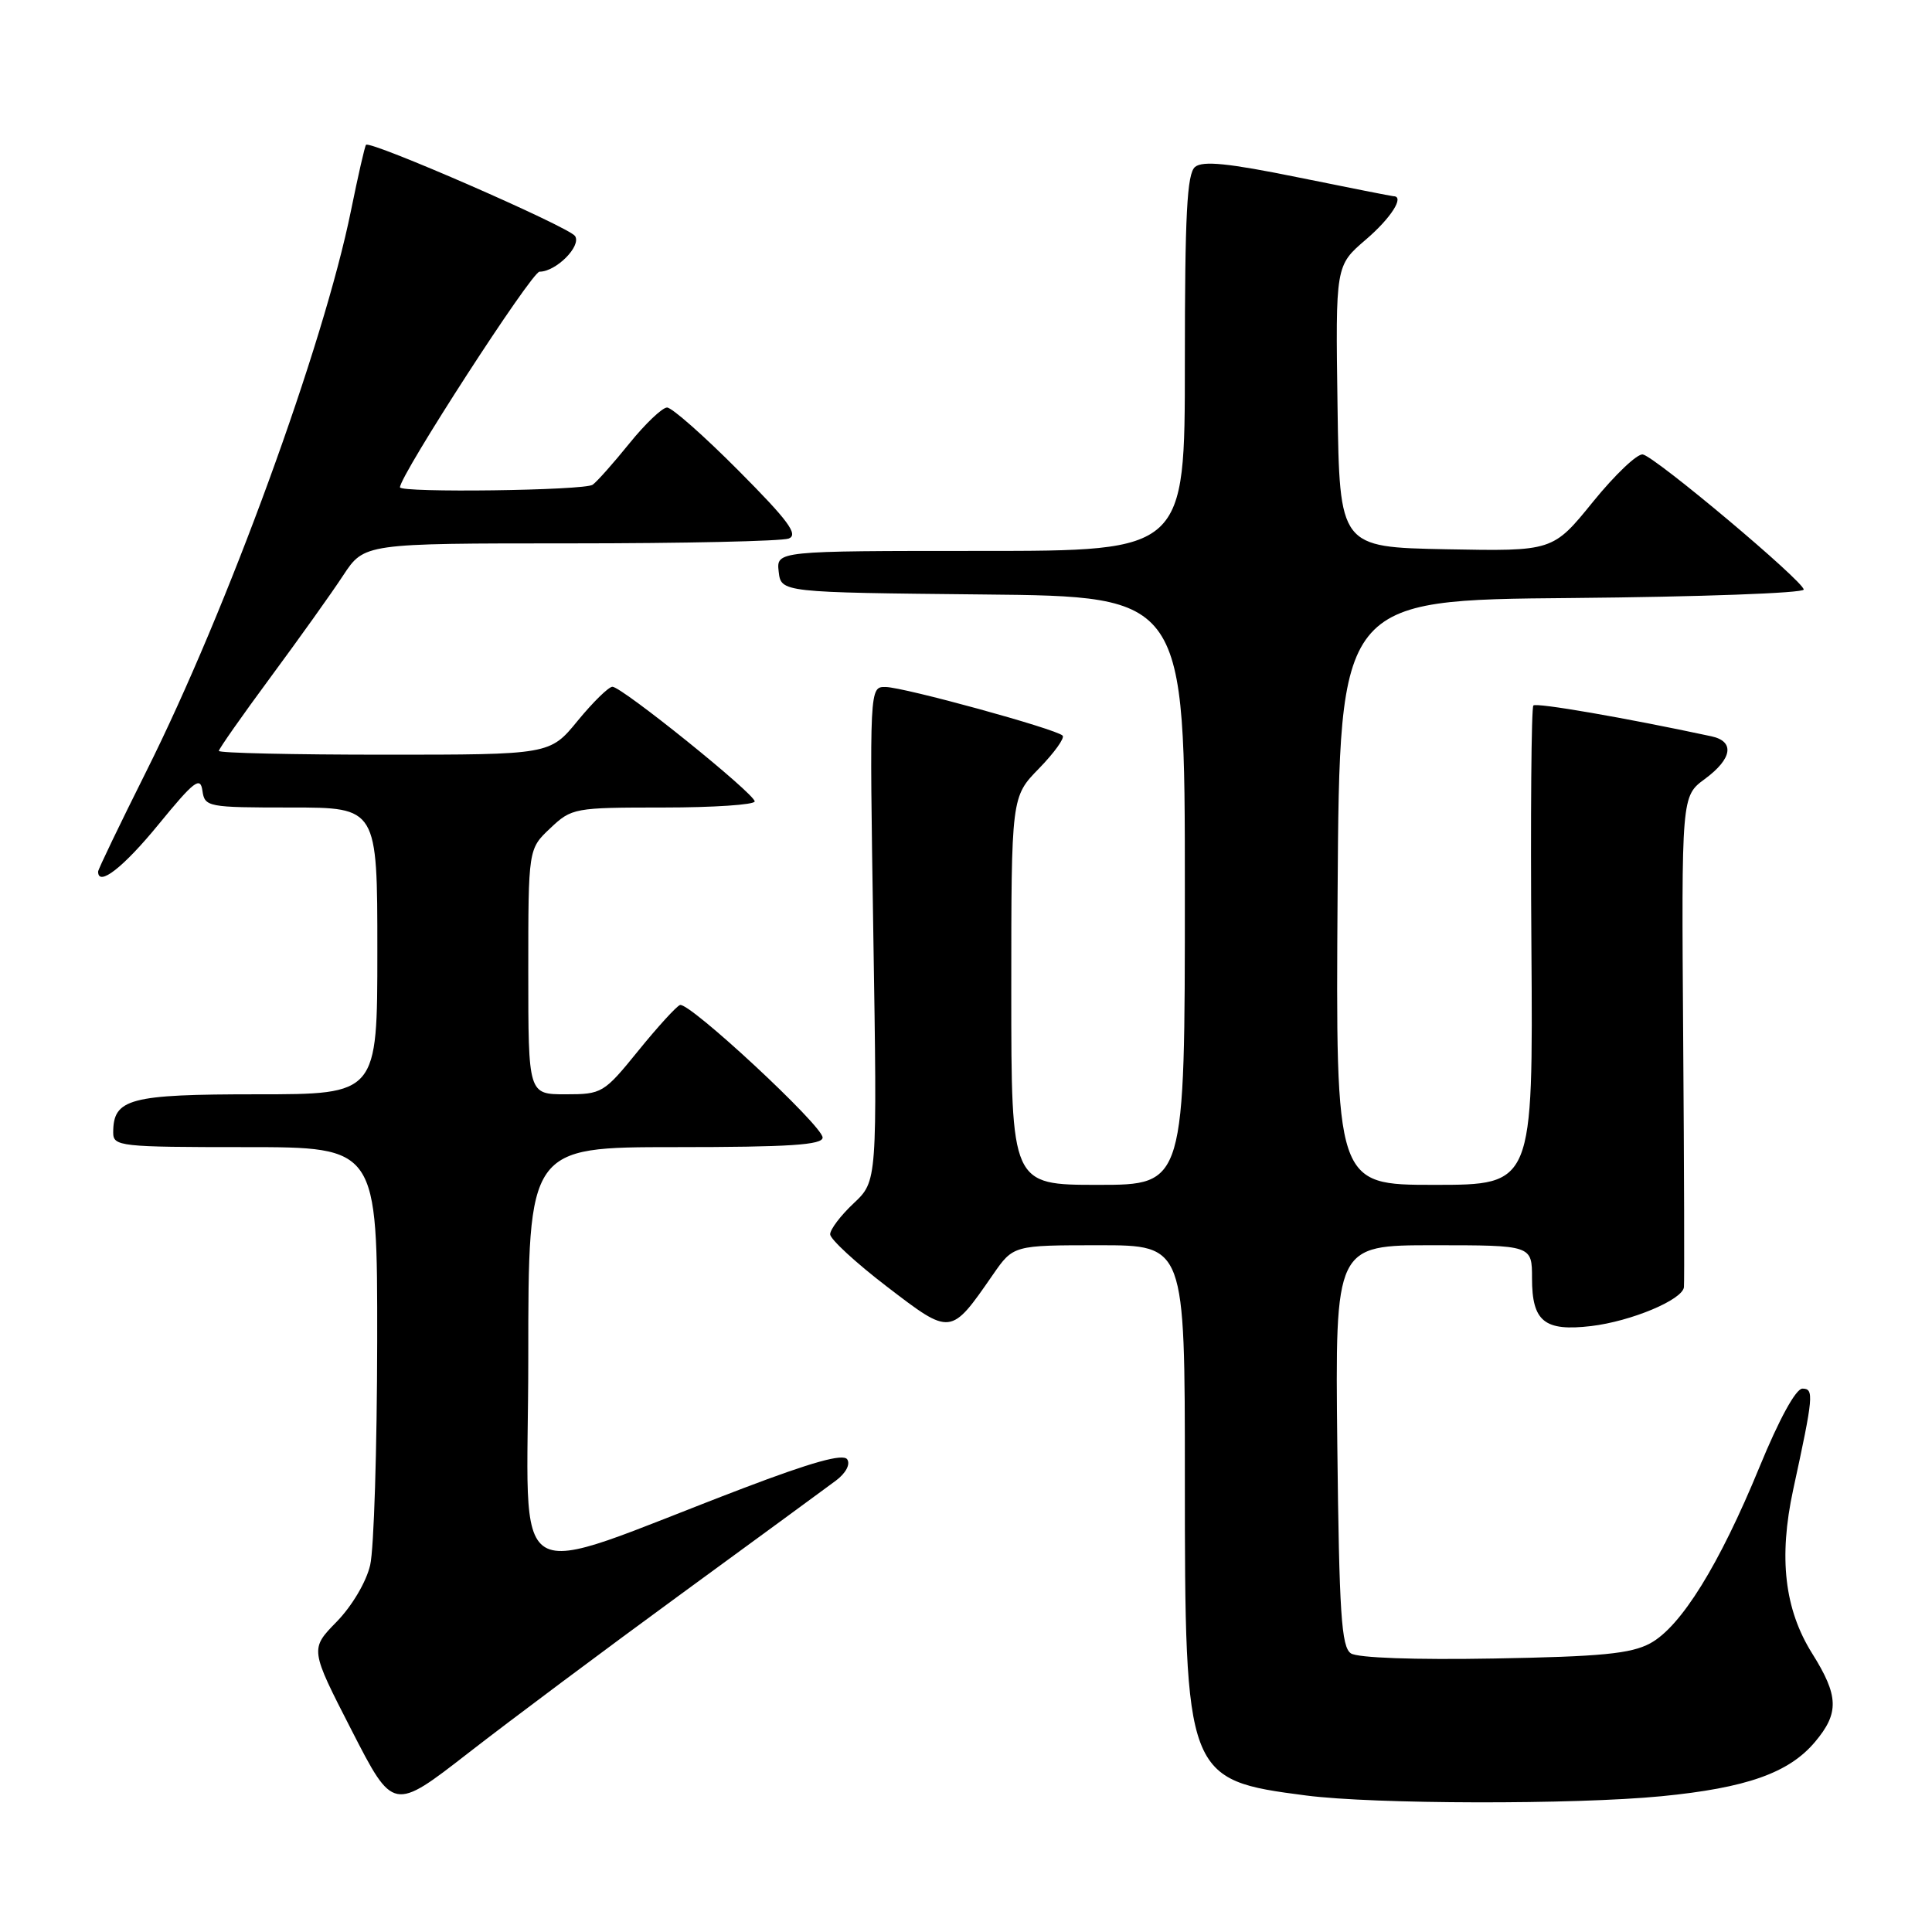<?xml version="1.0" encoding="UTF-8" standalone="no"?>
<!DOCTYPE svg PUBLIC "-//W3C//DTD SVG 1.1//EN" "http://www.w3.org/Graphics/SVG/1.1/DTD/svg11.dtd" >
<svg xmlns="http://www.w3.org/2000/svg" xmlns:xlink="http://www.w3.org/1999/xlink" version="1.1" viewBox="0 0 256 256">
 <g >
 <path fill="currentColor"
d=" M 90.28 211.19 C 100.30 203.87 109.52 197.12 110.76 196.19 C 112.08 195.20 112.70 194.03 112.26 193.37 C 111.73 192.58 107.59 193.73 98.50 197.19 C 66.42 209.41 70.00 211.58 70.00 179.97 C 70.00 152.00 70.00 152.00 89.50 152.00 C 104.58 152.00 109.00 151.71 109.00 150.73 C 109.00 149.16 91.30 132.72 90.10 133.17 C 89.62 133.35 87.12 136.09 84.56 139.25 C 80.02 144.85 79.76 145.00 74.95 145.00 C 70.00 145.00 70.00 145.00 70.00 128.75 C 70.00 112.49 70.00 112.49 72.91 109.75 C 75.75 107.06 76.10 107.00 87.91 107.00 C 94.56 107.00 100.00 106.63 100.00 106.19 C 100.00 105.18 82.40 91.00 81.15 91.00 C 80.65 91.00 78.58 93.03 76.55 95.50 C 72.87 100.00 72.87 100.00 50.93 100.00 C 38.87 100.00 29.00 99.78 29.00 99.50 C 29.00 99.23 32.08 94.84 35.84 89.75 C 39.60 84.66 43.94 78.59 45.47 76.25 C 48.27 72.00 48.27 72.00 75.55 72.00 C 90.56 72.00 103.59 71.71 104.51 71.36 C 105.83 70.85 104.45 68.98 97.86 62.36 C 93.29 57.76 89.03 54.00 88.39 54.00 C 87.76 54.00 85.51 56.14 83.40 58.75 C 81.29 61.36 79.10 63.83 78.53 64.23 C 77.46 65.00 53.00 65.32 53.00 64.57 C 53.00 62.98 70.45 36.00 71.49 36.00 C 73.68 36.00 77.06 32.61 76.20 31.28 C 75.43 30.08 49.07 18.58 48.50 19.19 C 48.34 19.36 47.45 23.27 46.51 27.89 C 42.88 45.80 30.12 80.76 19.37 102.24 C 15.87 109.24 13.00 115.20 13.00 115.49 C 13.00 117.55 16.35 114.94 21.00 109.25 C 25.72 103.48 26.55 102.84 26.82 104.76 C 27.13 106.93 27.49 107.00 38.57 107.00 C 50.00 107.00 50.00 107.00 50.00 126.00 C 50.00 145.00 50.00 145.00 34.07 145.00 C 17.14 145.00 15.00 145.57 15.00 150.07 C 15.00 151.90 15.88 152.00 32.50 152.00 C 50.00 152.00 50.00 152.00 49.98 177.75 C 49.96 191.91 49.55 205.25 49.05 207.38 C 48.54 209.60 46.64 212.81 44.61 214.89 C 41.07 218.51 41.07 218.51 46.59 229.27 C 52.10 240.02 52.10 240.02 62.08 232.26 C 67.57 227.99 80.26 218.51 90.28 211.19 Z  M 220.14 238.01 C 231.42 236.91 237.05 234.92 240.50 230.81 C 243.72 226.99 243.65 224.71 240.12 219.09 C 236.45 213.23 235.66 206.40 237.61 197.37 C 240.30 184.99 240.39 184.00 238.83 184.00 C 237.96 184.00 235.75 188.04 233.15 194.37 C 227.81 207.37 222.74 215.54 218.66 217.75 C 216.10 219.13 212.16 219.51 198.00 219.76 C 187.44 219.95 179.91 219.68 179.00 219.08 C 177.74 218.24 177.45 213.79 177.20 191.54 C 176.91 165.00 176.91 165.00 189.95 165.00 C 203.00 165.00 203.00 165.00 203.00 169.38 C 203.00 175.11 204.64 176.44 210.84 175.71 C 216.13 175.08 222.93 172.24 223.13 170.56 C 223.20 169.98 223.16 155.10 223.03 137.50 C 222.80 105.50 222.80 105.50 225.90 103.22 C 229.55 100.53 229.90 98.23 226.75 97.56 C 215.33 95.11 203.58 93.08 203.18 93.48 C 202.91 93.76 202.79 108.16 202.92 125.49 C 203.14 157.00 203.14 157.00 190.06 157.00 C 176.98 157.00 176.98 157.00 177.24 118.25 C 177.50 79.50 177.50 79.50 208.25 79.24 C 225.16 79.09 239.00 78.59 239.00 78.12 C 239.00 77.04 219.44 60.60 217.69 60.22 C 216.98 60.06 214.01 62.88 211.08 66.49 C 205.76 73.05 205.76 73.05 191.63 72.78 C 177.50 72.50 177.50 72.50 177.23 53.85 C 176.96 35.19 176.96 35.19 180.98 31.75 C 184.32 28.89 186.16 26.00 184.64 26.00 C 184.44 26.00 178.75 24.87 171.99 23.50 C 162.76 21.62 159.37 21.28 158.35 22.12 C 157.28 23.01 157.00 28.42 157.00 48.12 C 157.00 73.00 157.00 73.00 129.93 73.00 C 102.87 73.00 102.87 73.00 103.18 75.75 C 103.50 78.50 103.50 78.50 130.25 78.77 C 157.00 79.03 157.00 79.03 157.00 118.02 C 157.00 157.00 157.00 157.00 145.50 157.00 C 134.00 157.00 134.00 157.00 134.00 131.29 C 134.00 105.58 134.00 105.58 137.69 101.81 C 139.71 99.73 141.11 97.78 140.80 97.47 C 139.93 96.59 119.78 91.06 117.35 91.03 C 115.21 91.00 115.21 91.00 115.72 123.75 C 116.24 156.50 116.24 156.50 113.12 159.44 C 111.40 161.05 110.00 162.90 110.00 163.55 C 110.00 164.19 113.39 167.32 117.53 170.49 C 126.03 177.00 125.95 177.01 131.56 168.91 C 134.27 165.00 134.27 165.00 145.64 165.00 C 157.00 165.00 157.00 165.00 157.00 195.68 C 157.00 235.46 157.15 235.85 173.05 237.91 C 182.06 239.08 208.61 239.13 220.14 238.01 Z "/>
</g>
</svg>